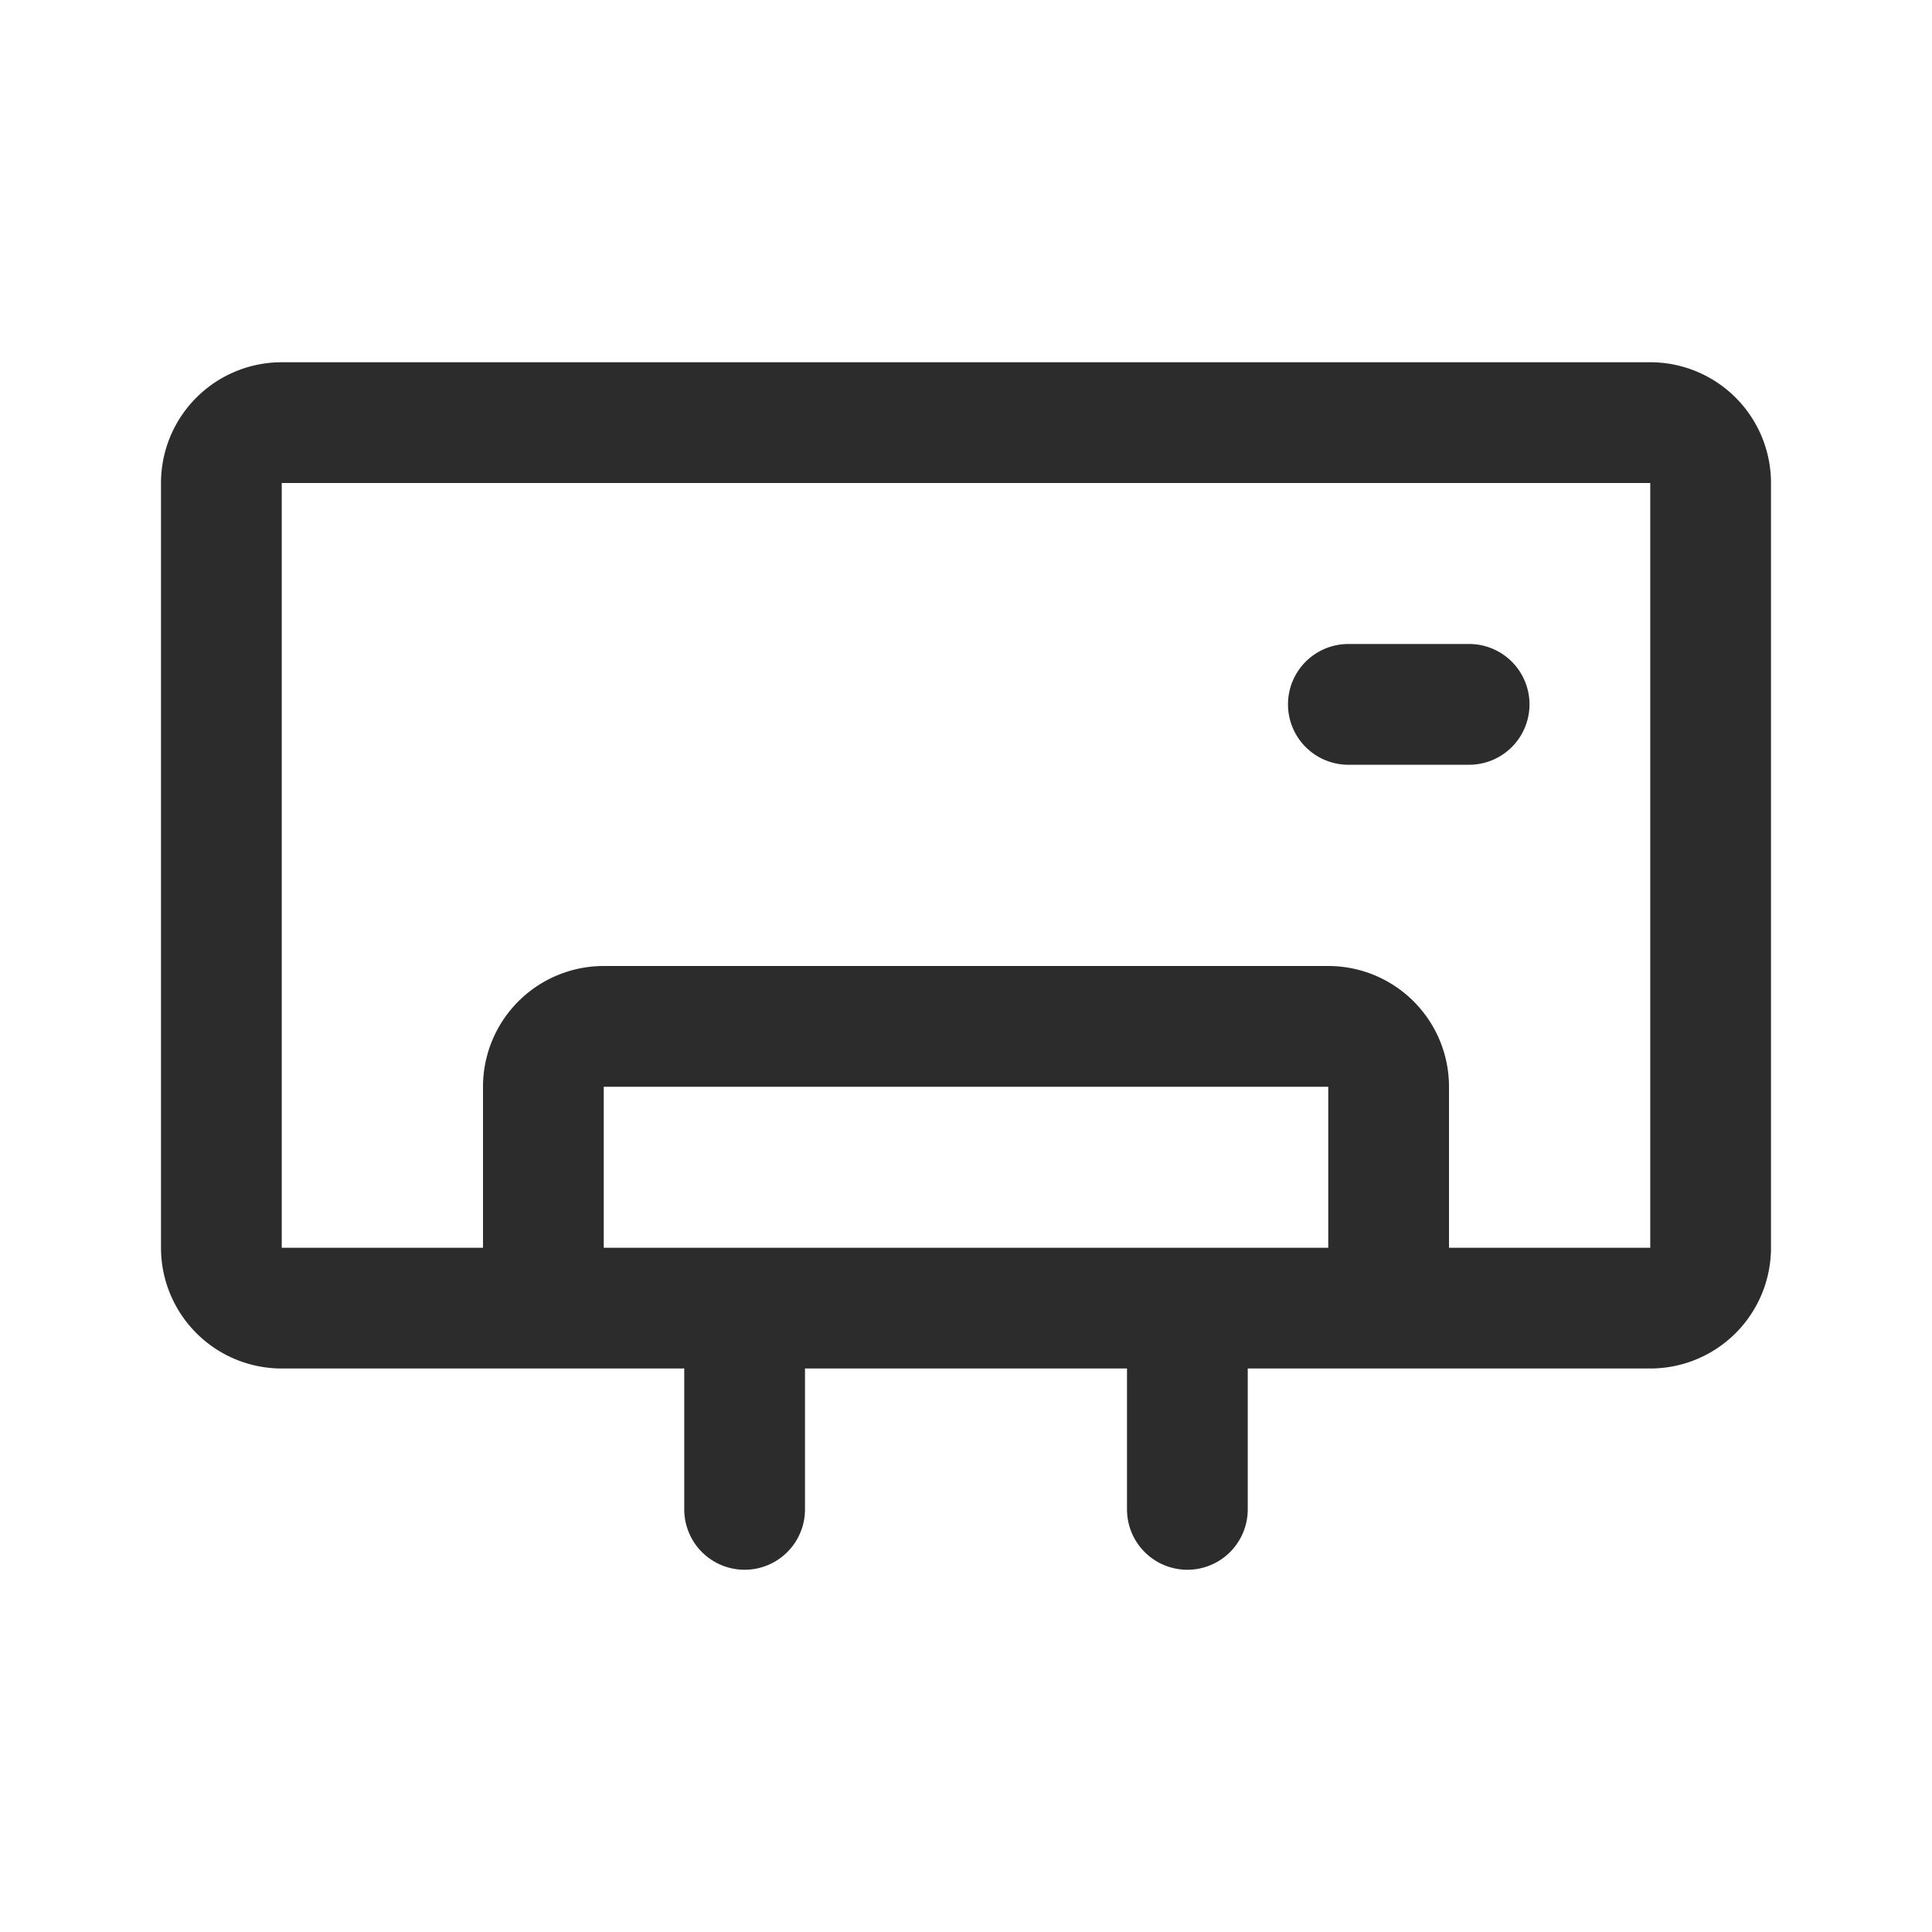 <?xml version="1.0" standalone="no"?><!DOCTYPE svg PUBLIC "-//W3C//DTD SVG 1.1//EN" "http://www.w3.org/Graphics/SVG/1.1/DTD/svg11.dtd"><svg t="1615706837792" class="icon" viewBox="0 0 1024 1024" version="1.1" xmlns="http://www.w3.org/2000/svg" p-id="7587" xmlns:xlink="http://www.w3.org/1999/xlink" width="200" height="200"><defs><style type="text/css"></style></defs><path d="M704 725.333h-42.667v74.667a32 32 0 0 1-64 0V725.333h-170.667v74.667a32 32 0 0 1-64 0V725.333H149.333a64 64 0 0 1-64-64V256a64 64 0 0 1 64-64h725.333a64 64 0 0 1 64 64v405.333a64 64 0 0 1-64 64h-170.667z m64-64h106.667V256H149.333v405.333h106.667v-85.333a64 64 0 0 1 64-64h384a64 64 0 0 1 64 64v85.333z m-53.333-320h64a32 32 0 0 1 0 64h-64a32 32 0 0 1 0-64zM320 576v85.333h384v-85.333H320z" p-id="7588" fill="#2c2c2c"></path></svg>